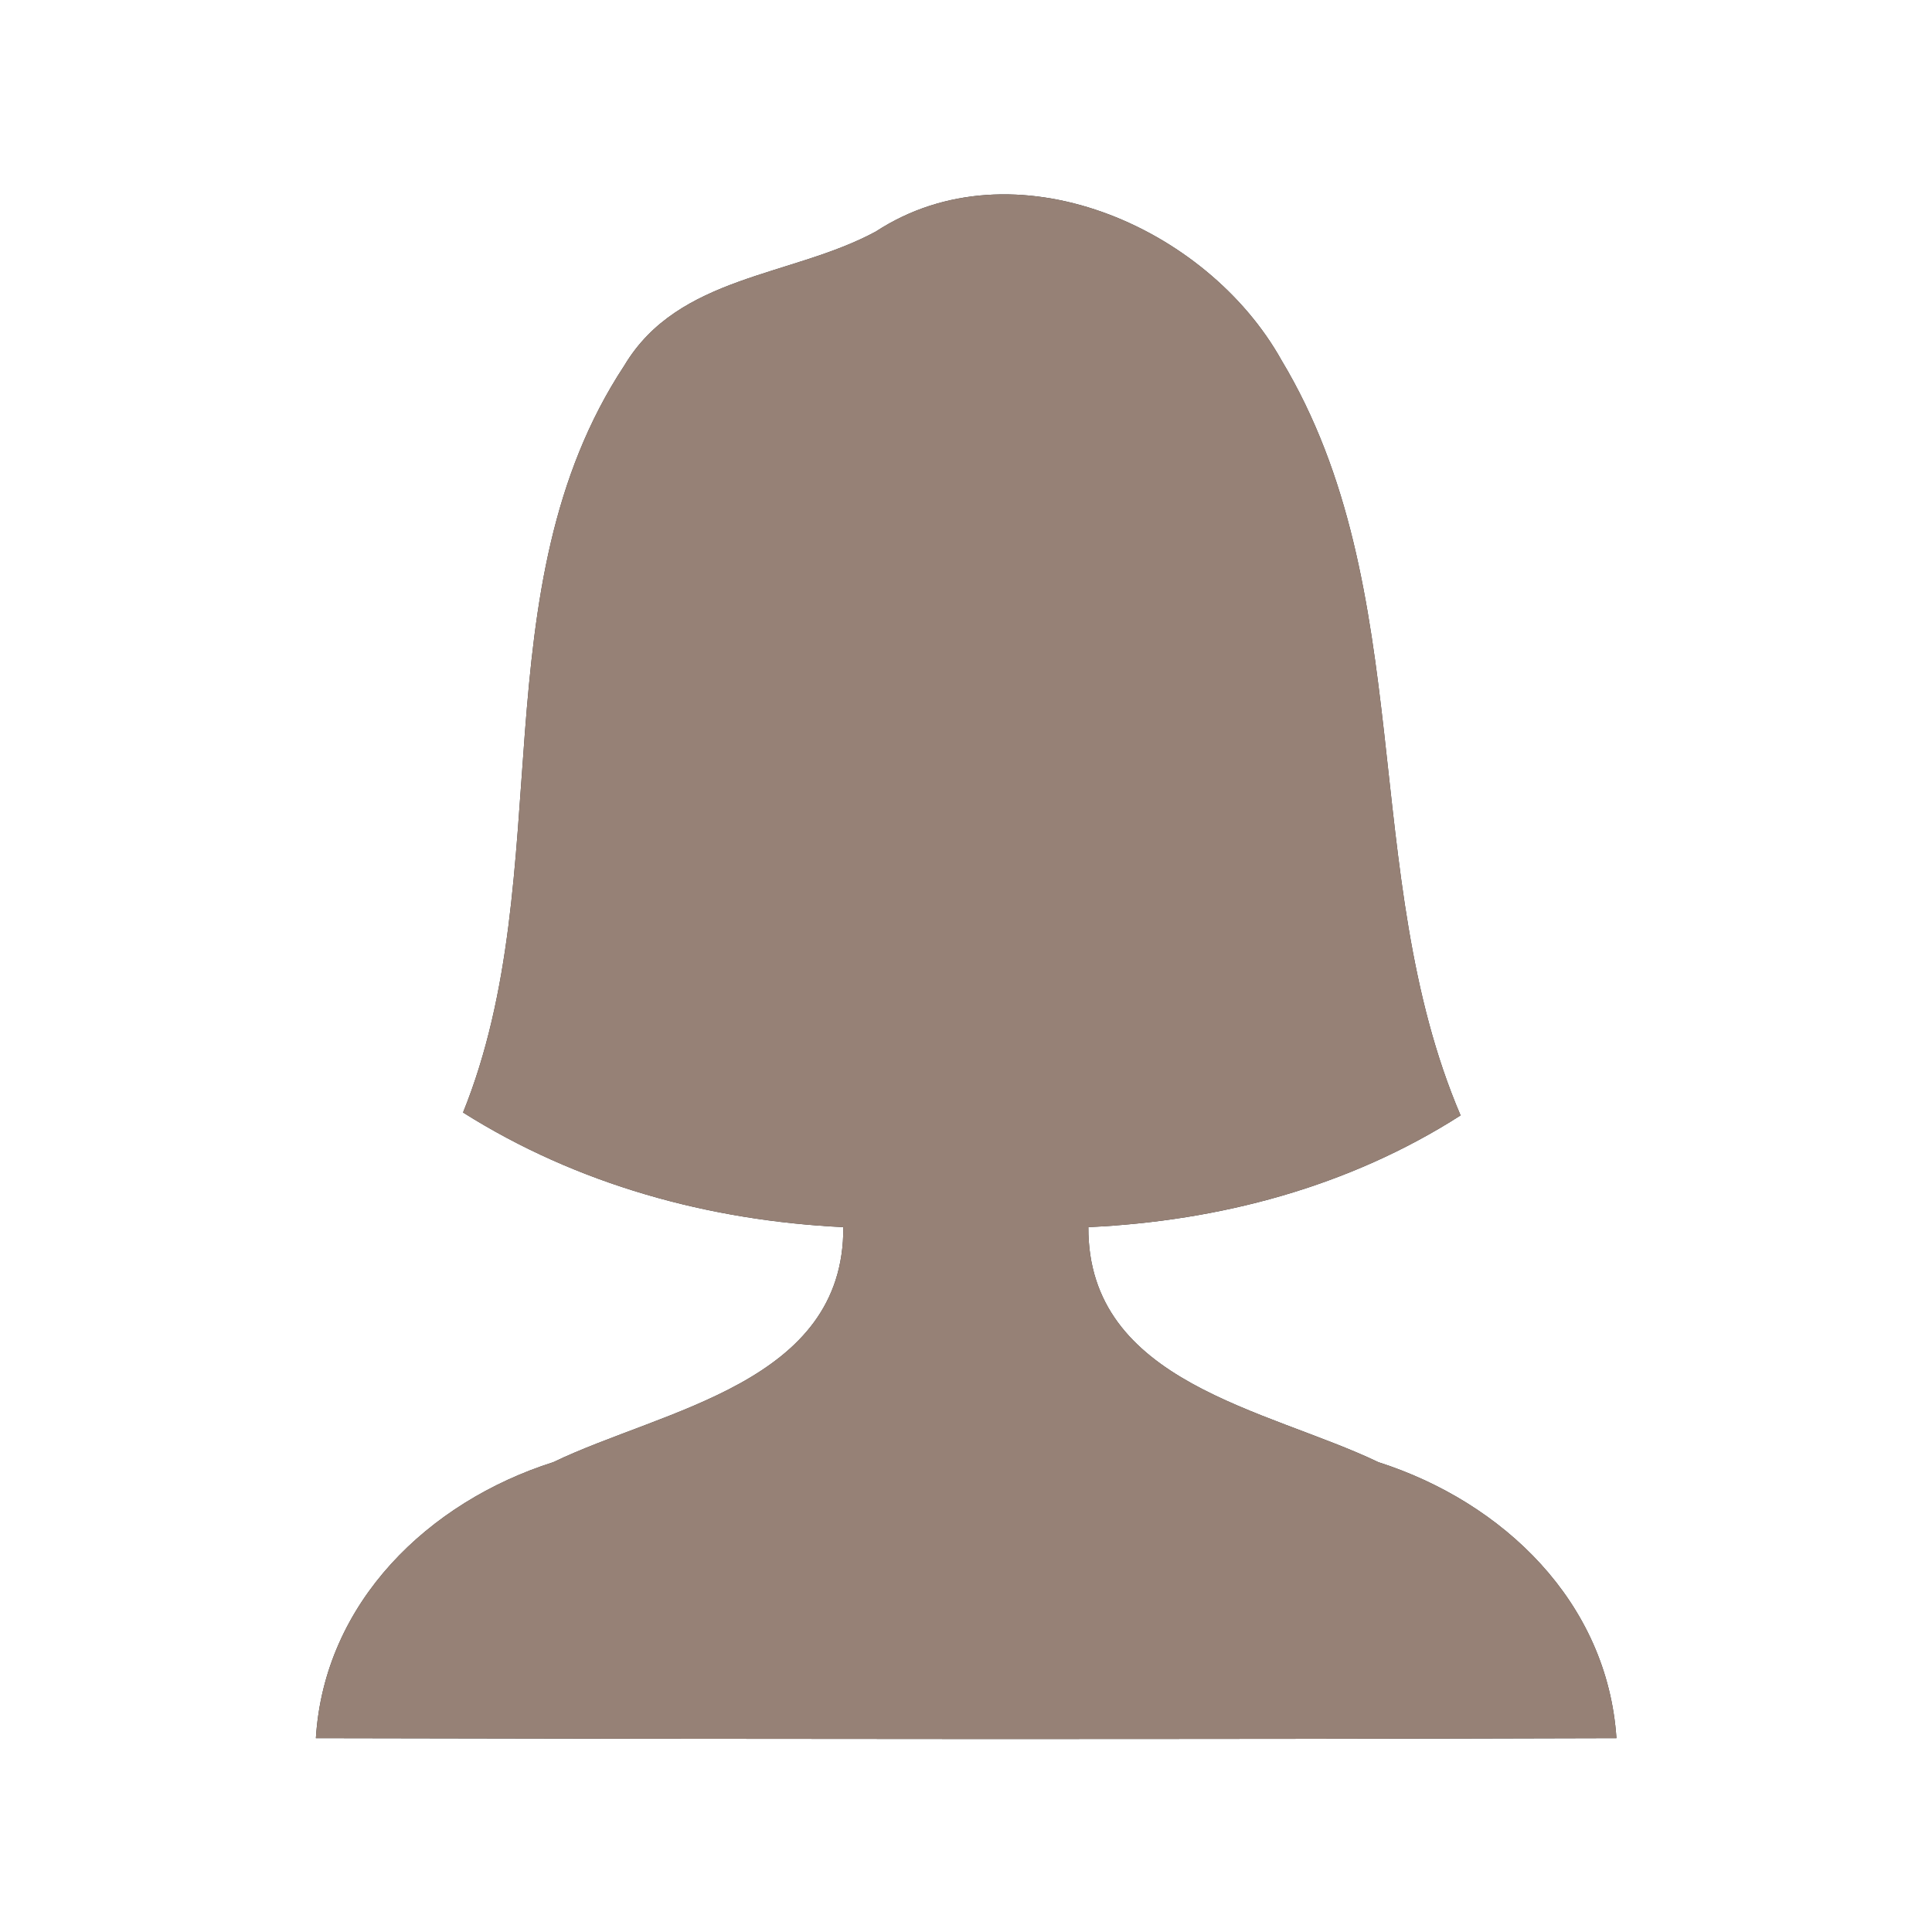 <?xml version="1.0" encoding="UTF-8" ?>
<!DOCTYPE svg PUBLIC "-//W3C//DTD SVG 1.1//EN" "http://www.w3.org/Graphics/SVG/1.1/DTD/svg11.dtd">
<svg width="60pt" height="60pt" viewBox="0 0 60 60" version="1.1" xmlns="http://www.w3.org/2000/svg">
<rect x="0" y="0" width="60" height="60" fill="#333333" stroke="none"/>
<g id="#ffffffff">
<path fill="#ffffff" opacity="1.00" d=" M 0.00 0.00 L 60.00 0.00 L 60.00 60.00 L 0.00 60.00 L 0.00 0.00 M 27.20 7.19 C 24.60 8.60 21.07 8.54 19.39 11.35 C 14.83 18.27 17.38 27.13 14.38 34.55 C 17.93 36.79 22.02 37.91 26.19 38.11 C 26.22 42.96 20.61 43.76 17.18 45.41 C 13.31 46.64 10.07 49.76 9.81 53.98 C 23.27 54.01 36.73 54.02 50.20 53.98 C 49.92 49.75 46.68 46.65 42.81 45.41 C 39.37 43.76 33.78 42.96 33.80 38.11 C 37.88 37.92 41.89 36.86 45.36 34.64 C 42.17 27.17 44.08 18.32 39.80 11.19 C 37.47 7.01 31.46 4.41 27.20 7.19 Z" />
</g>
<g id="#000000ff">
<path fill="#968176" opacity="1.00" d=" M 27.20 7.19 C 31.46 4.41 37.47 7.01 39.80 11.19 C 44.08 18.32 42.17 27.17 45.36 34.64 C 41.89 36.86 37.88 37.92 33.80 38.11 C 33.78 42.96 39.37 43.76 42.81 45.41 C 46.68 46.65 49.92 49.75 50.20 53.98 C 36.73 54.02 23.27 54.01 9.81 53.98 C 10.07 49.76 13.31 46.64 17.18 45.41 C 20.61 43.76 26.22 42.96 26.19 38.11 C 22.02 37.91 17.93 36.79 14.38 34.55 C 17.38 27.13 14.83 18.27 19.39 11.35 C 21.07 8.54 24.60 8.60 27.20 7.19 Z" />
</g>
</svg>
